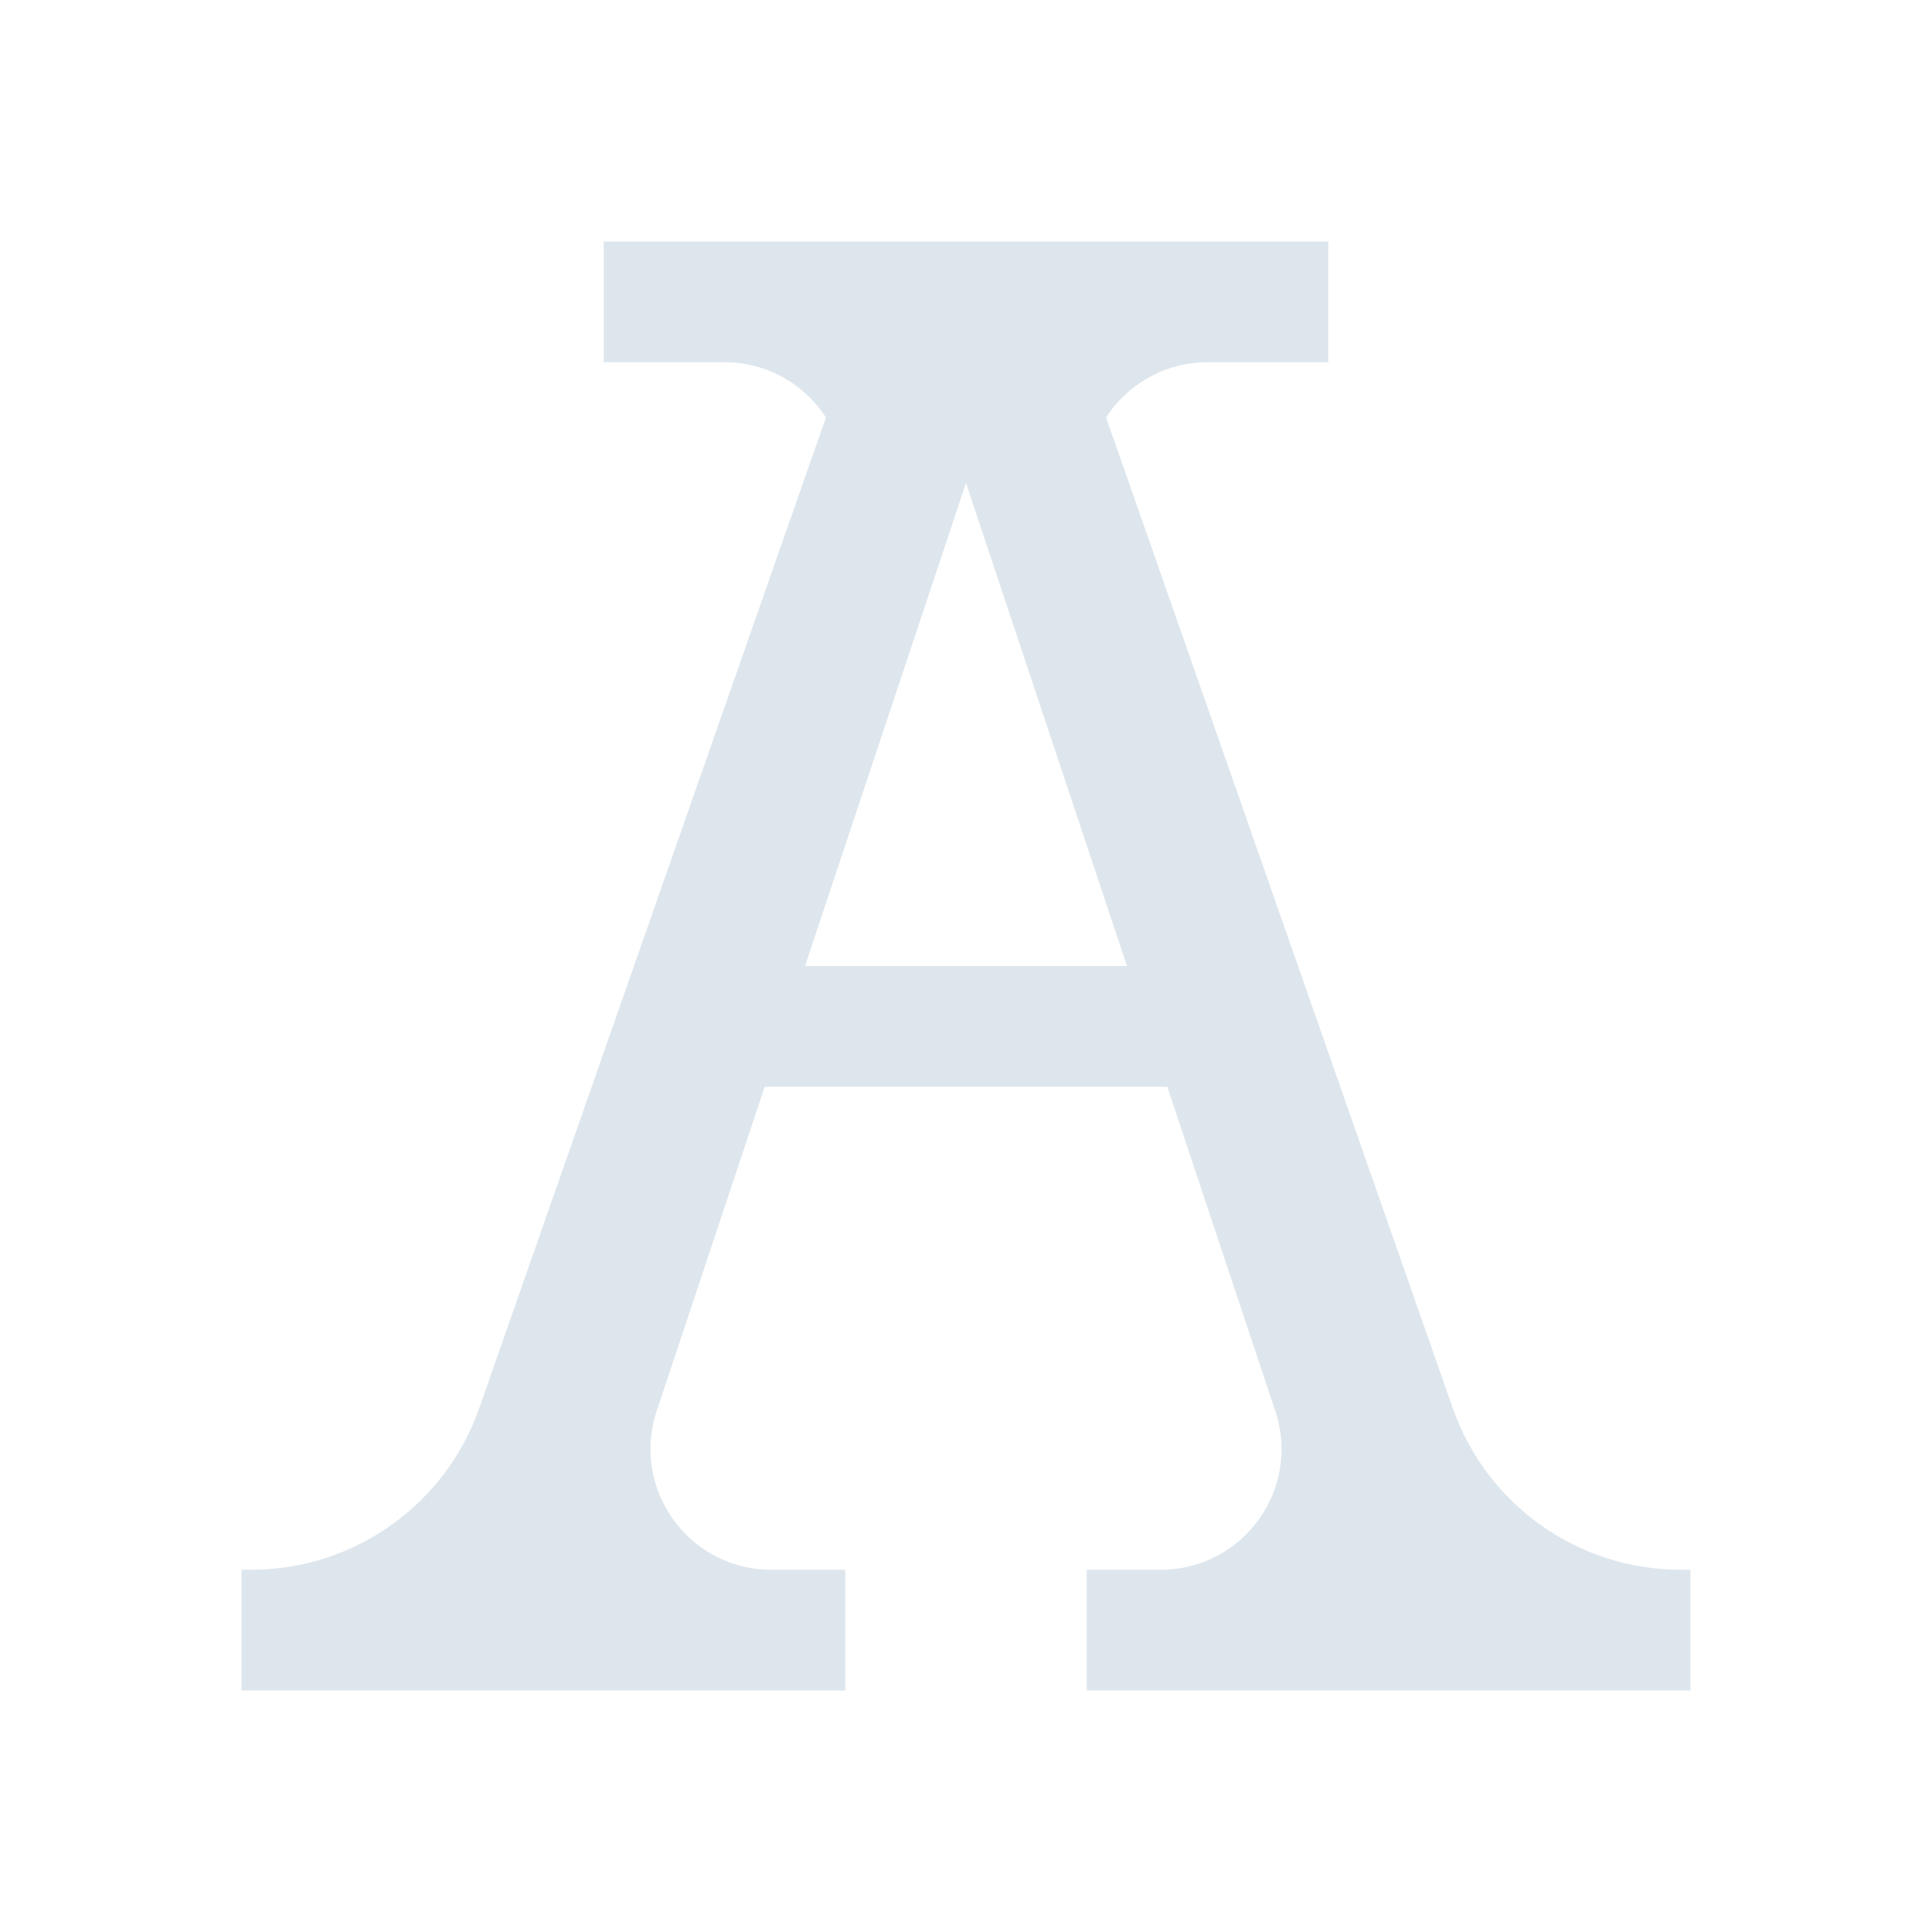 <svg width="16" height="16" viewBox="0 0 16 16" fill="none" xmlns="http://www.w3.org/2000/svg">
<path fill-rule="evenodd" clip-rule="evenodd" d="M11 2H5V3H6C6.352 3 6.662 3.182 6.84 3.457L3.969 11.661C3.688 12.463 2.931 13 2.081 13H2V14H7V13H6.387C5.705 13 5.223 12.331 5.439 11.684L6.333 9H9.667L10.561 11.684C10.777 12.331 10.295 13 9.613 13H9V14H14V13H13.919C13.069 13 12.312 12.463 12.031 11.661L9.16 3.457C9.338 3.182 9.648 3 10 3H11V2ZM9.333 8L8 4L6.667 8H9.333Z" fill="#DEE6ED"/>
</svg>
